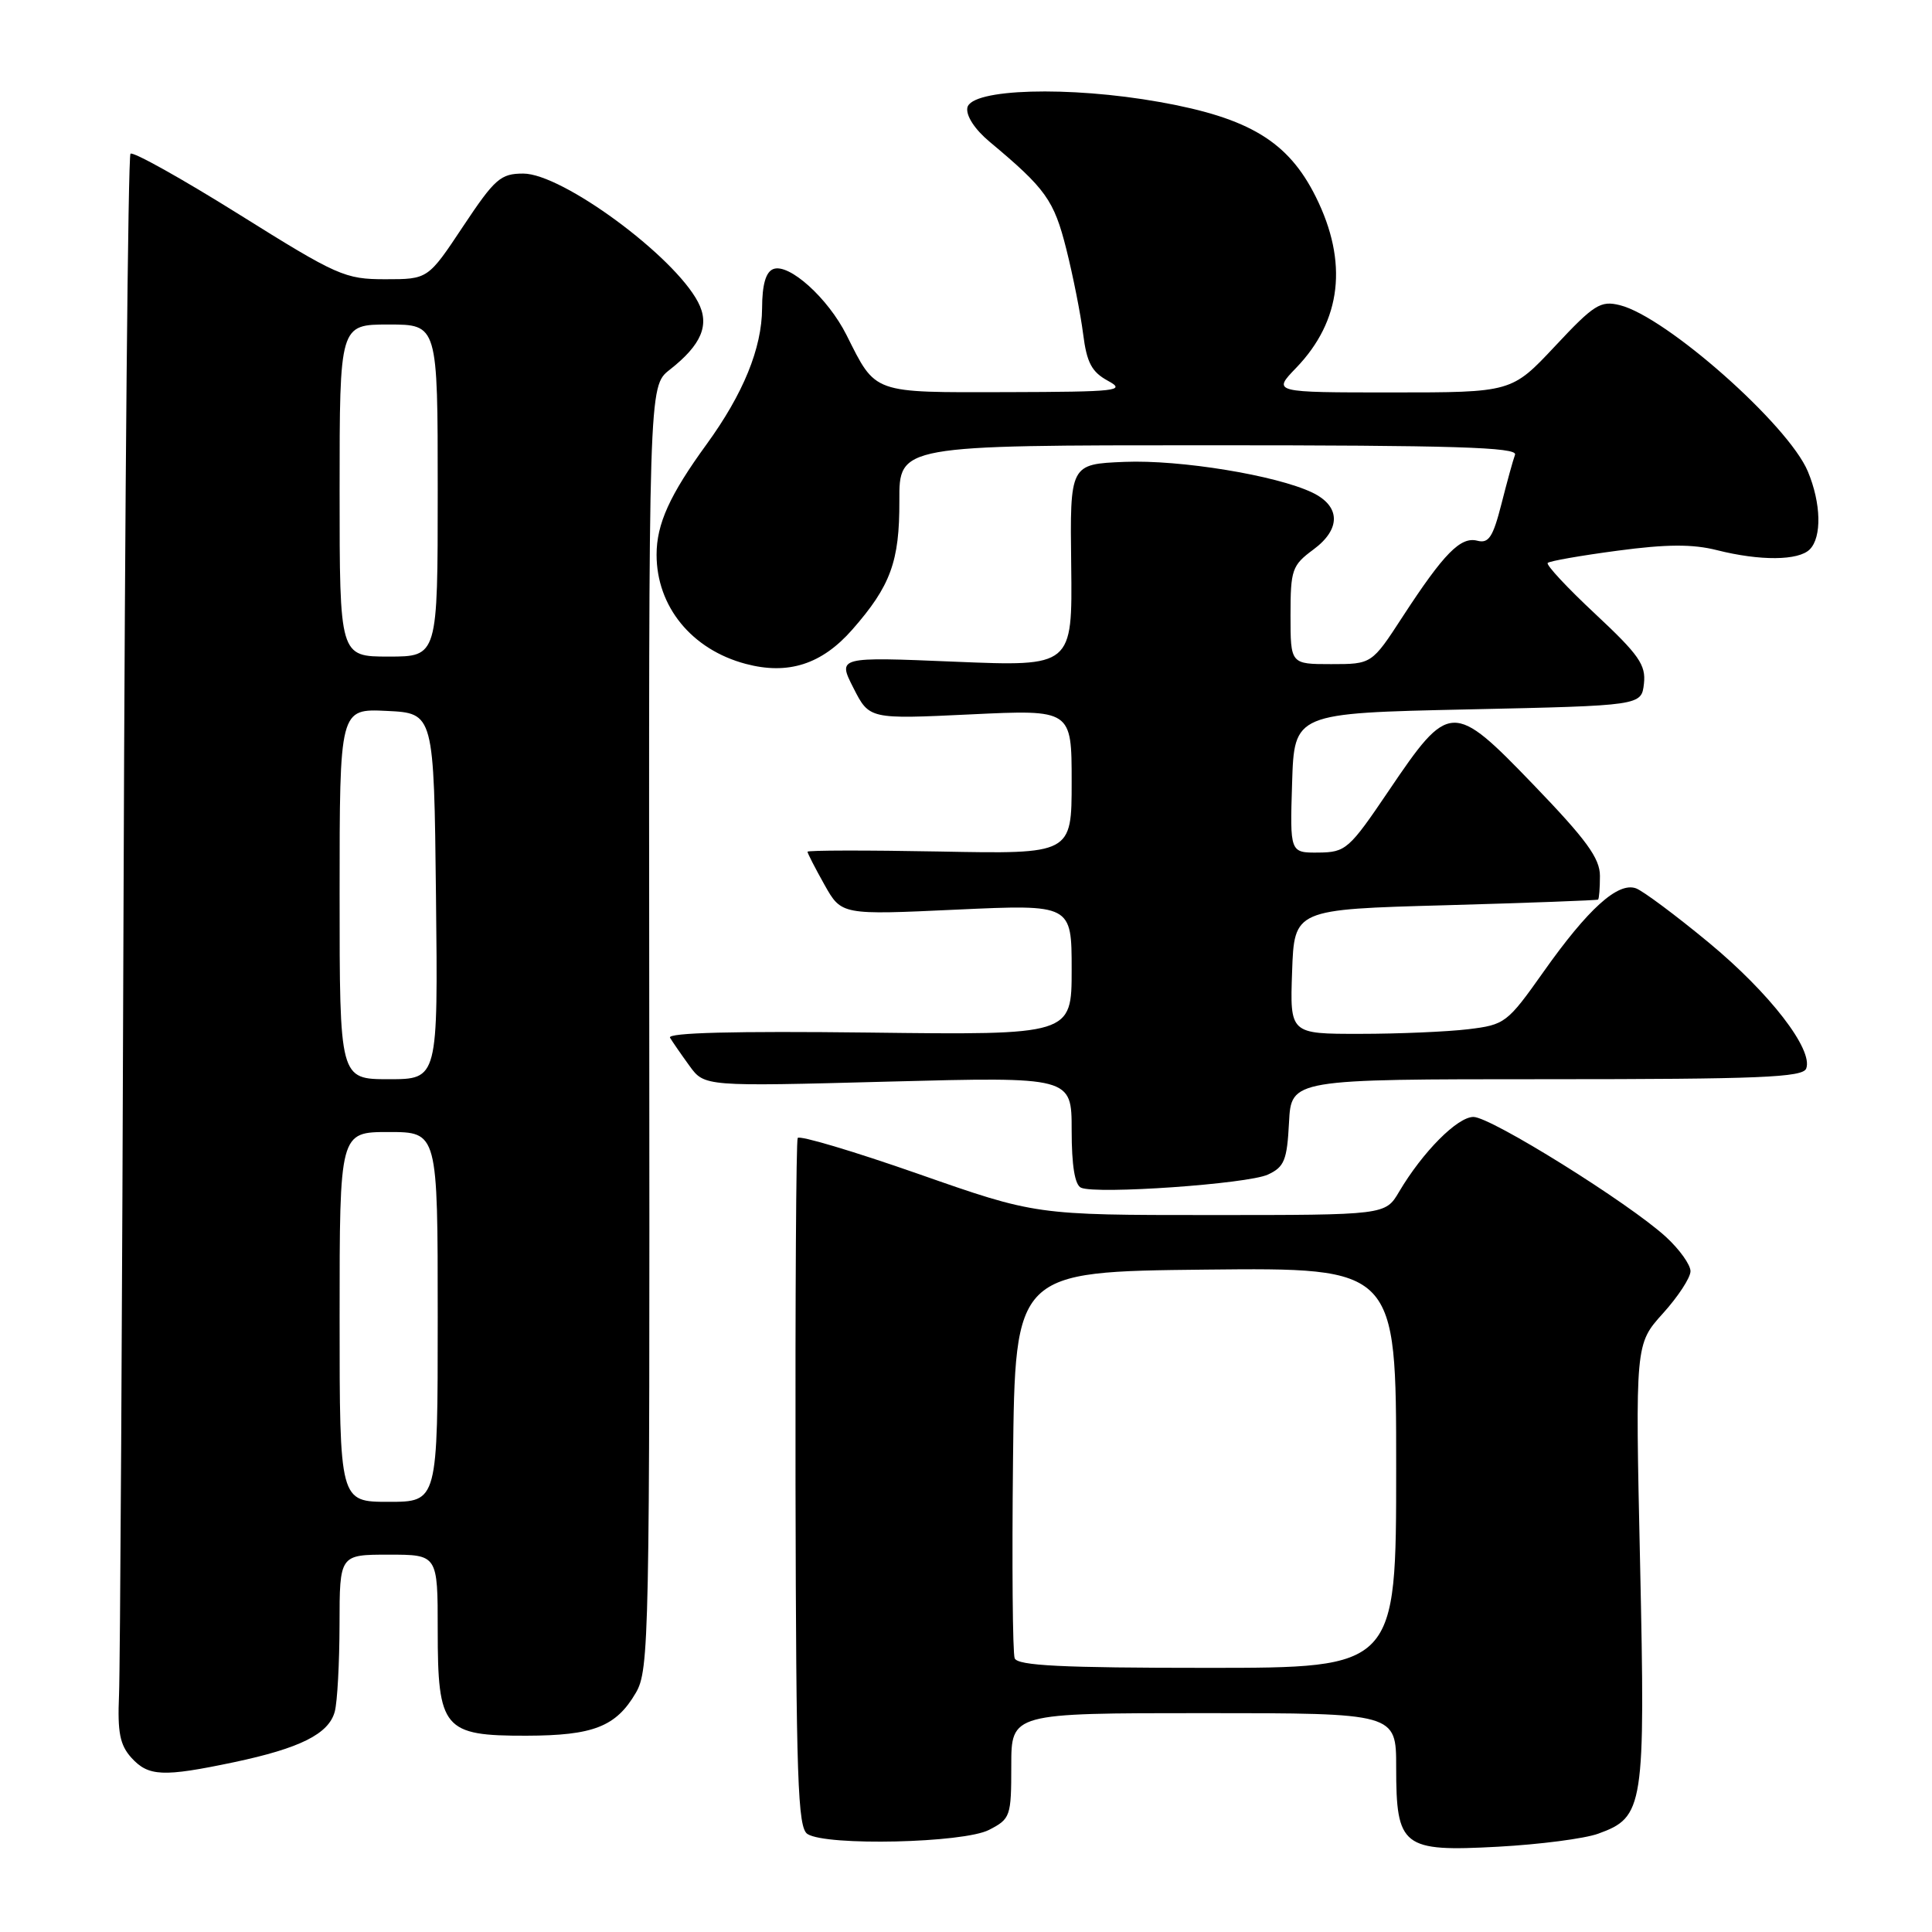 <?xml version="1.0" encoding="UTF-8" standalone="no"?>
<!DOCTYPE svg PUBLIC "-//W3C//DTD SVG 1.1//EN" "http://www.w3.org/Graphics/SVG/1.1/DTD/svg11.dtd" >
<svg xmlns="http://www.w3.org/2000/svg" xmlns:xlink="http://www.w3.org/1999/xlink" version="1.1" viewBox="0 0 256 256">
 <g >
 <path fill="currentColor"
d=" M 211.78 242.97 C 217.83 240.78 218.02 239.51 217.32 207.15 C 216.68 178.10 216.68 178.10 220.34 174.04 C 222.35 171.82 224.00 169.30 224.00 168.44 C 224.00 167.59 222.54 165.54 220.75 163.90 C 215.85 159.41 197.55 148.00 195.24 148.00 C 193.11 148.00 188.51 152.64 185.39 157.91 C 183.57 161.00 183.57 161.00 160.40 161.00 C 137.24 161.00 137.24 161.00 121.66 155.54 C 113.08 152.54 105.90 150.40 105.70 150.79 C 105.49 151.18 105.37 171.88 105.41 196.79 C 105.49 235.89 105.70 242.20 107.00 243.02 C 109.54 244.63 127.69 244.21 131.05 242.47 C 133.89 241.01 134.00 240.69 134.00 233.97 C 134.00 227.00 134.00 227.00 159.50 227.00 C 185.00 227.00 185.00 227.00 185.00 234.17 C 185.00 244.75 185.82 245.39 198.50 244.70 C 204.00 244.40 209.98 243.63 211.78 242.97 Z  M 30.97 233.51 C 39.78 231.65 43.57 229.75 44.36 226.79 C 44.70 225.53 44.98 220.34 44.99 215.25 C 45.00 206.00 45.00 206.00 51.50 206.00 C 58.00 206.00 58.00 206.00 58.00 216.00 C 58.00 229.11 58.76 230.01 69.75 229.99 C 78.63 229.97 81.63 228.79 84.25 224.31 C 86.02 221.28 86.10 217.25 86.03 136.16 C 85.95 51.19 85.95 51.19 88.72 49.01 C 92.97 45.68 94.08 43.04 92.49 40.02 C 89.27 33.87 74.48 23.00 69.34 23.00 C 66.33 23.00 65.57 23.67 61.36 30.00 C 56.71 37.00 56.71 37.00 51.06 37.00 C 45.70 37.00 44.71 36.56 31.65 28.39 C 24.08 23.66 17.62 20.05 17.29 20.37 C 16.97 20.70 16.55 65.41 16.37 119.73 C 16.19 174.05 15.92 221.27 15.77 224.65 C 15.56 229.54 15.89 231.22 17.40 232.90 C 19.67 235.40 21.58 235.48 30.97 233.51 Z  M 168.00 155.64 C 170.18 154.63 170.54 153.75 170.80 148.74 C 171.10 143.00 171.10 143.00 204.94 143.00 C 233.13 143.00 238.88 142.76 239.33 141.59 C 240.29 139.08 234.51 131.59 226.41 124.89 C 222.06 121.29 217.72 118.06 216.78 117.71 C 214.39 116.84 210.43 120.41 204.51 128.79 C 199.72 135.56 199.42 135.79 194.53 136.38 C 191.77 136.71 185.32 136.99 180.21 136.99 C 170.92 137.00 170.92 137.00 171.21 128.75 C 171.50 120.50 171.50 120.50 191.50 119.95 C 202.50 119.64 211.61 119.30 211.75 119.20 C 211.89 119.09 212.00 117.68 212.00 116.06 C 212.00 113.72 210.20 111.26 203.22 104.01 C 192.50 92.88 192.04 92.90 184.00 104.80 C 178.76 112.55 178.32 112.93 174.71 112.97 C 170.92 113.00 170.92 113.00 171.21 103.75 C 171.50 94.50 171.50 94.50 194.50 94.00 C 217.50 93.50 217.50 93.50 217.83 90.59 C 218.11 88.11 217.17 86.76 211.39 81.36 C 207.67 77.89 204.83 74.84 205.08 74.59 C 205.33 74.34 209.49 73.61 214.33 72.97 C 220.82 72.10 224.28 72.08 227.51 72.90 C 233.23 74.34 238.30 74.30 239.80 72.80 C 241.42 71.18 241.31 66.68 239.55 62.47 C 236.97 56.29 220.78 41.97 214.65 40.44 C 212.08 39.80 211.22 40.34 206.05 45.87 C 200.30 52.00 200.30 52.00 184.45 52.00 C 168.61 52.00 168.61 52.00 171.74 48.75 C 177.77 42.50 178.66 34.73 174.35 26.08 C 170.71 18.77 165.57 15.64 153.68 13.52 C 141.65 11.37 128.66 11.75 128.18 14.27 C 127.98 15.33 129.17 17.15 131.11 18.77 C 138.58 25.01 139.65 26.50 141.29 33.00 C 142.19 36.58 143.19 41.64 143.52 44.25 C 144.00 48.06 144.66 49.29 146.81 50.46 C 149.26 51.79 148.09 51.92 133.40 51.96 C 115.45 52.00 116.11 52.24 112.16 44.38 C 109.71 39.50 104.55 34.85 102.47 35.65 C 101.47 36.03 100.99 37.71 100.98 40.86 C 100.95 46.15 98.49 52.18 93.62 58.88 C 88.74 65.59 87.00 69.43 87.00 73.50 C 87.00 80.37 91.65 86.07 98.82 87.97 C 104.44 89.46 108.89 88.03 112.93 83.43 C 118.01 77.64 119.20 74.40 119.17 66.36 C 119.14 59.00 119.14 59.00 160.18 59.00 C 192.59 59.00 201.12 59.26 200.75 60.25 C 200.49 60.94 199.68 63.89 198.94 66.81 C 197.83 71.16 197.26 72.04 195.76 71.65 C 193.54 71.07 191.34 73.30 185.86 81.71 C 181.77 88.00 181.77 88.00 176.38 88.00 C 171.00 88.00 171.00 88.00 171.00 81.53 C 171.00 75.48 171.20 74.91 174.04 72.81 C 177.71 70.10 177.64 67.06 173.87 65.26 C 169.09 62.98 156.38 60.90 149.02 61.20 C 141.77 61.50 141.77 61.50 141.94 74.91 C 142.10 88.32 142.10 88.32 126.54 87.68 C 110.98 87.03 110.98 87.03 113.09 91.17 C 115.19 95.30 115.19 95.30 128.60 94.66 C 142.00 94.02 142.00 94.02 142.00 103.59 C 142.00 113.17 142.00 113.17 124.50 112.83 C 114.87 112.65 107.00 112.66 107.00 112.86 C 107.00 113.06 108.01 115.03 109.25 117.24 C 111.50 121.24 111.50 121.24 126.75 120.53 C 142.00 119.83 142.00 119.83 142.00 128.49 C 142.00 137.15 142.00 137.15 115.09 136.82 C 97.34 136.61 88.39 136.84 88.78 137.50 C 89.11 138.05 90.27 139.73 91.36 141.23 C 93.35 143.97 93.35 143.97 117.68 143.32 C 142.00 142.68 142.00 142.68 142.00 149.76 C 142.00 154.46 142.42 157.02 143.25 157.38 C 145.32 158.28 165.31 156.88 168.00 155.64 Z  M 134.45 219.73 C 134.18 219.03 134.08 207.22 134.23 193.48 C 134.50 168.50 134.50 168.50 159.75 168.23 C 185.00 167.97 185.00 167.97 185.00 194.48 C 185.00 221.00 185.00 221.00 159.97 221.00 C 140.68 221.00 134.83 220.71 134.45 219.73 Z  M 45.00 174.50 C 45.00 150.00 45.00 150.00 51.50 150.00 C 58.00 150.00 58.00 150.00 58.00 174.50 C 58.00 199.00 58.00 199.00 51.50 199.00 C 45.00 199.00 45.00 199.00 45.00 174.50 Z  M 45.00 118.45 C 45.00 93.90 45.00 93.90 51.25 94.20 C 57.50 94.50 57.50 94.50 57.77 118.75 C 58.04 143.00 58.04 143.00 51.52 143.00 C 45.00 143.00 45.00 143.00 45.00 118.45 Z  M 45.00 65.00 C 45.00 43.00 45.00 43.00 51.50 43.00 C 58.00 43.00 58.00 43.00 58.00 65.00 C 58.00 87.00 58.00 87.00 51.50 87.00 C 45.00 87.00 45.00 87.00 45.00 65.00 Z "/>
</g>
</svg>